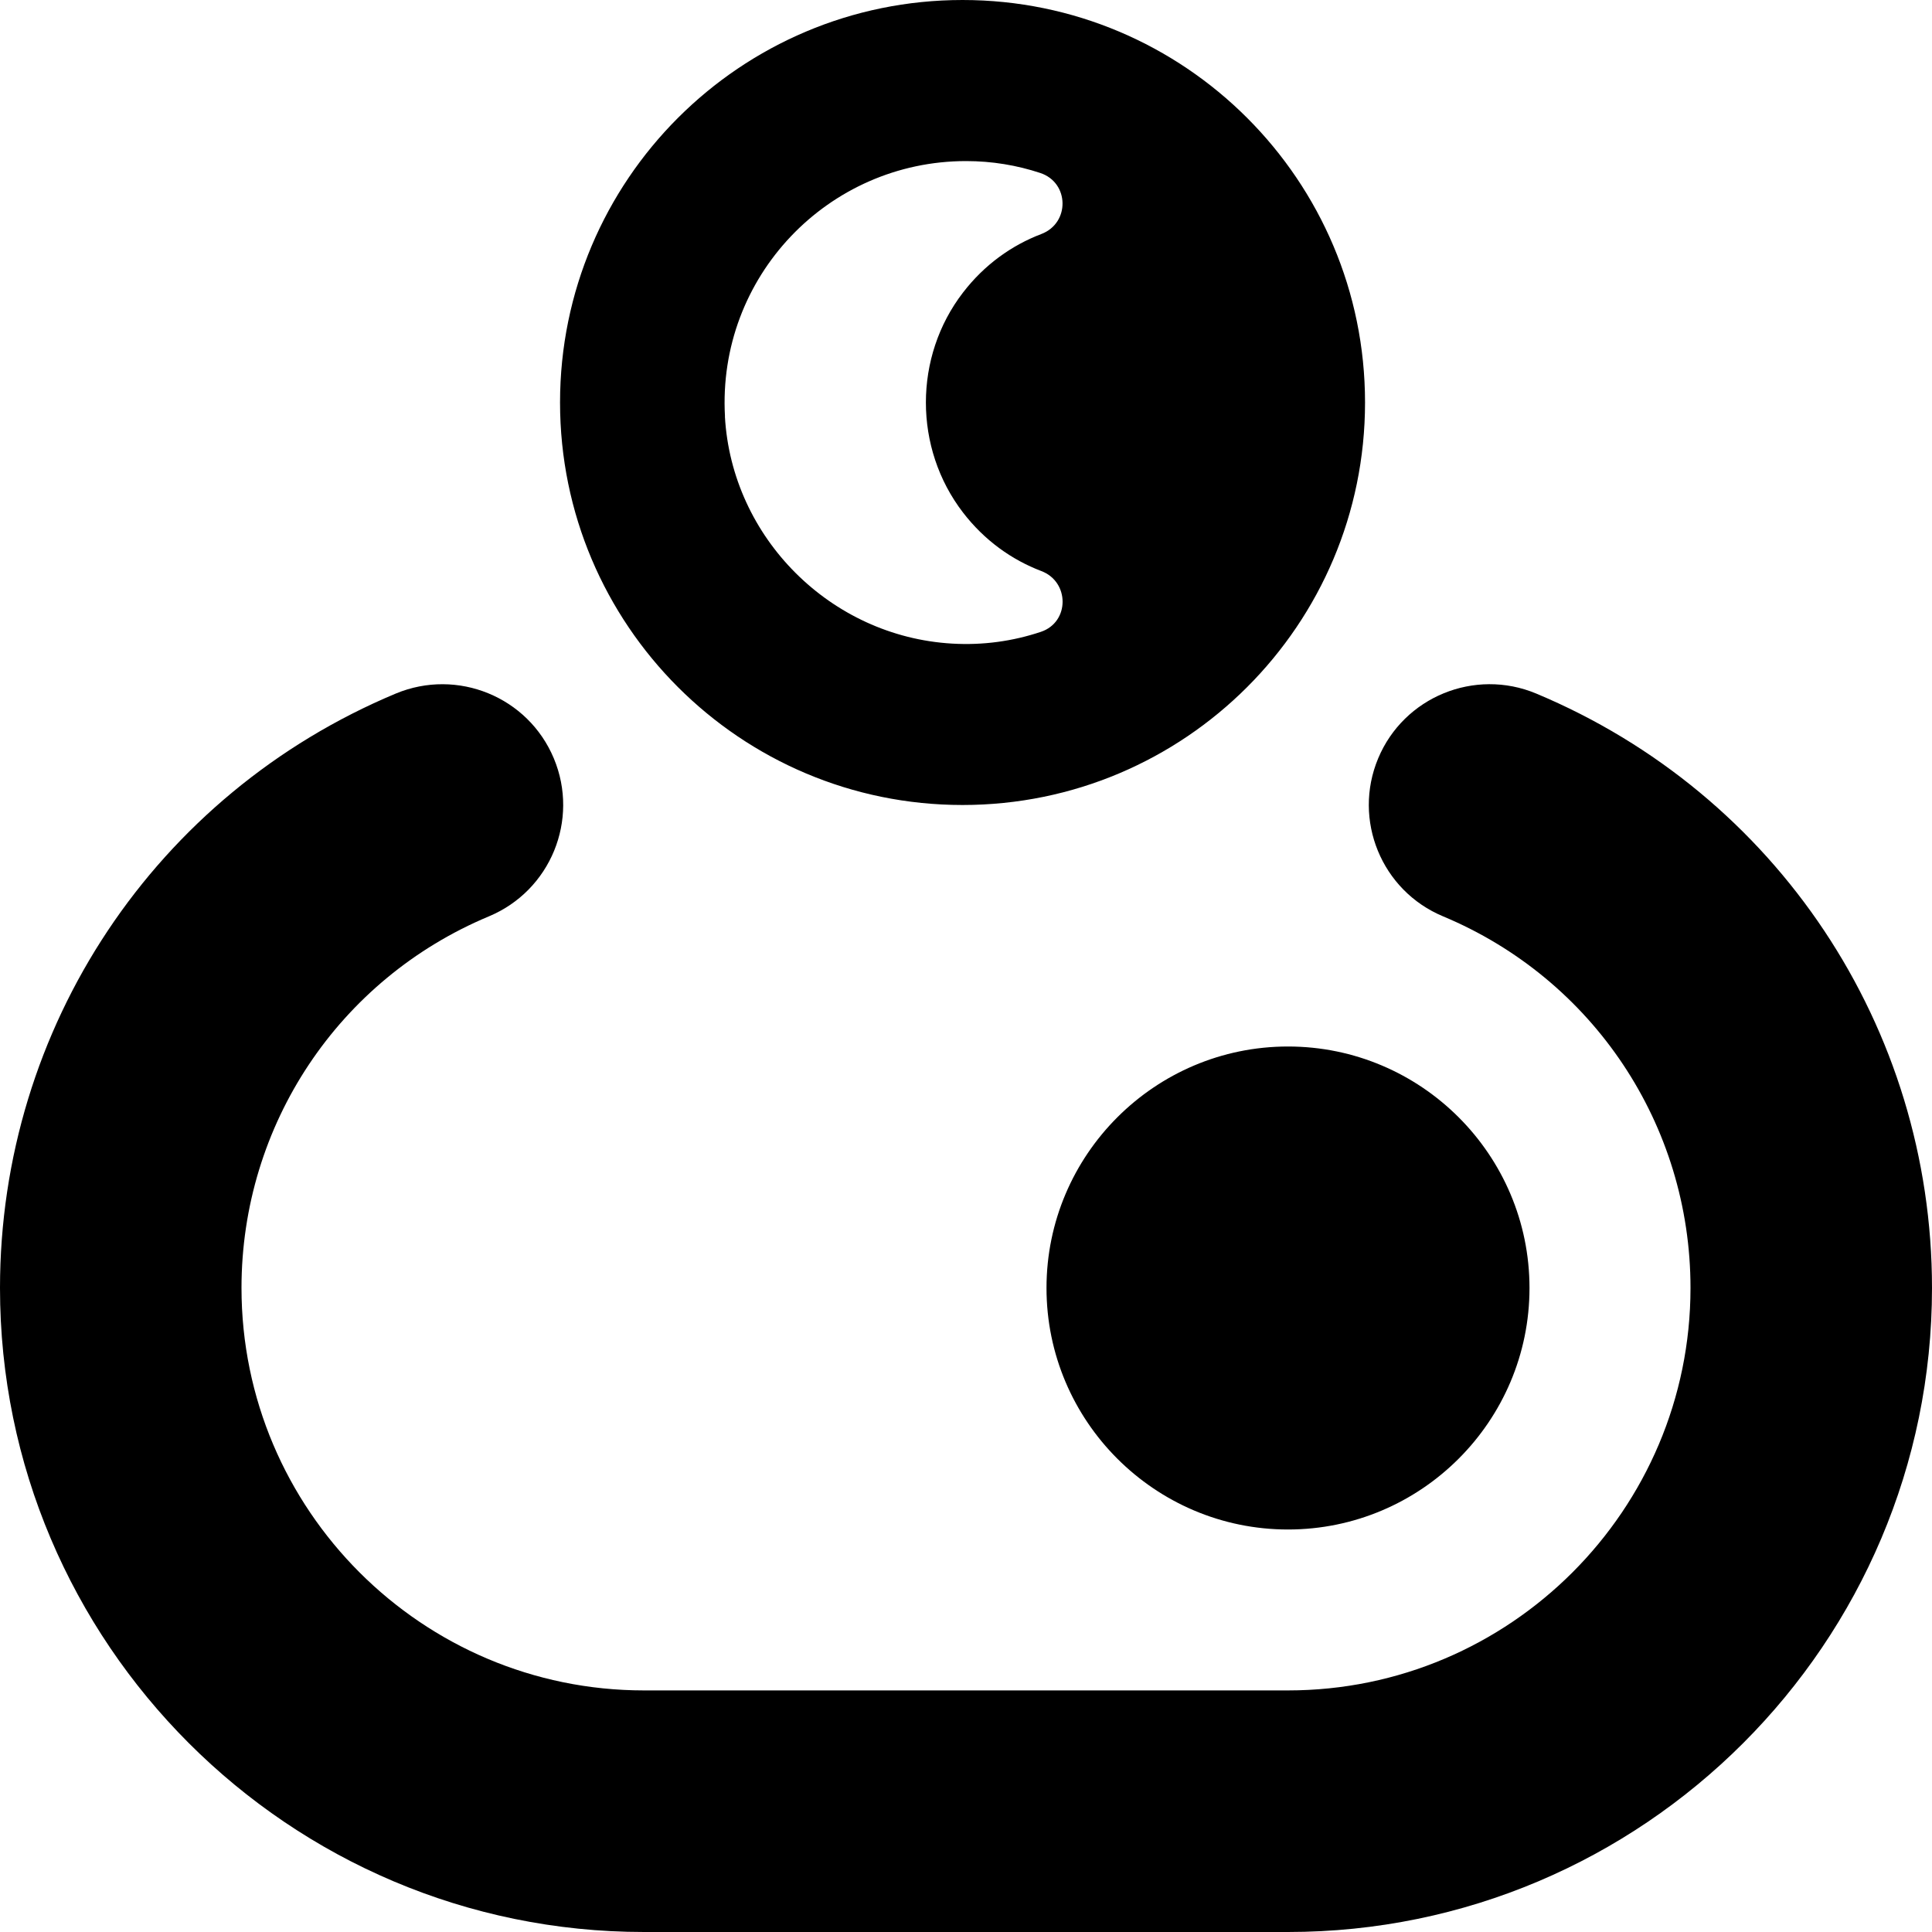 <?xml version="1.0" encoding="UTF-8"?>
<svg xmlns="http://www.w3.org/2000/svg" id="Layer_1" data-name="Layer 1" viewBox="0 0 24 24">
  <path d="M16,13c1.654,0,3,1.346,3,3s-1.346,3-3,3-3-1.346-3-3,1.346-3,3-3Zm3.082-4.385c-.763-.318-1.643,.042-1.962,.806-.319,.764,.041,1.643,.806,1.962,1.867,.78,3.074,2.592,3.074,4.616,0,2.757-2.243,5-5,5H8c-2.757,0-5-2.243-5-5,0-2.024,1.207-3.836,3.074-4.616,.765-.32,1.125-1.198,.806-1.962-.32-.765-1.198-1.123-1.962-.806C1.93,9.864,0,12.762,0,16c0,4.411,3.589,8,8,8h8c4.411,0,8-3.589,8-8,0-3.238-1.931-6.136-4.918-7.385ZM6.957,5C6.957,2.239,9.196,0,11.957,0s5,2.239,5,5-2.239,5-5,5-5-2.239-5-5Zm2.048,.173c.085,1.508,1.313,2.734,2.821,2.822,.389,.023,.76-.031,1.104-.146,.359-.12,.359-.621,.006-.755-.368-.14-.707-.381-.973-.727-.615-.799-.615-1.935,0-2.733,.266-.346,.605-.587,.973-.727,.357-.136,.349-.638-.013-.758-.29-.096-.599-.148-.922-.148-1.714,0-3.093,1.438-2.995,3.173Z"/>
</svg>
